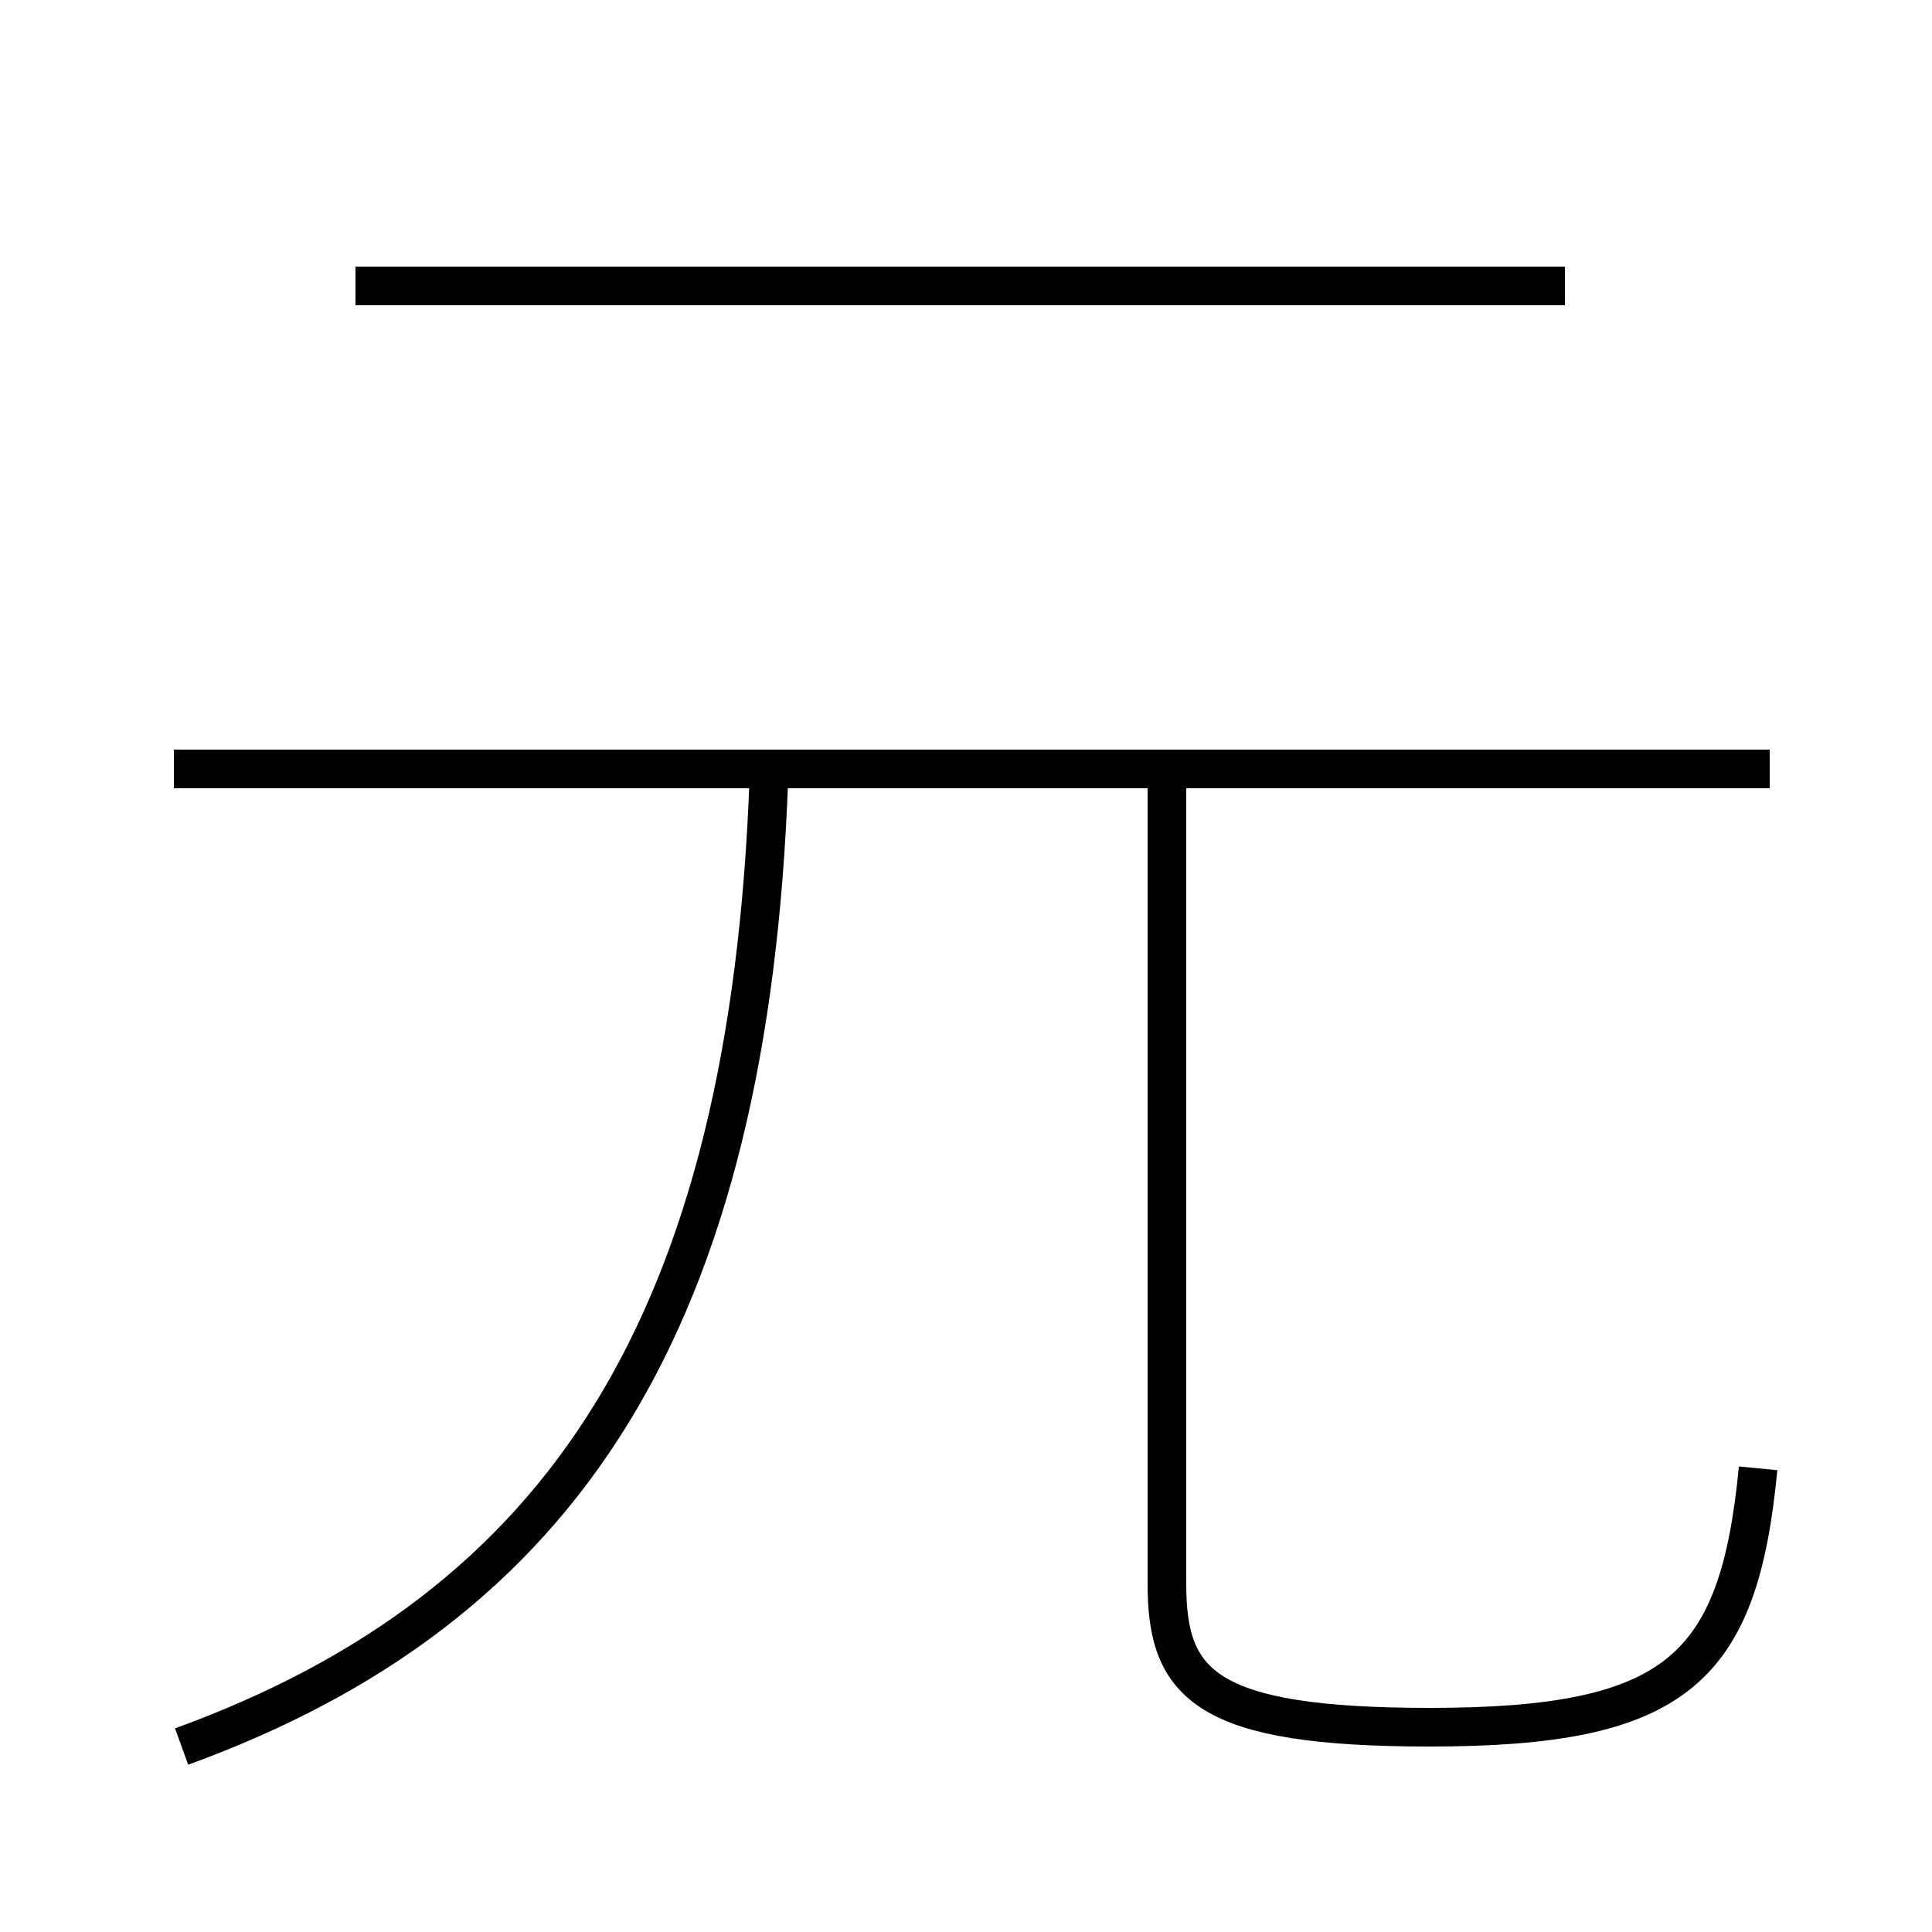 <?xml version='1.0' encoding='utf8'?>
<svg viewBox="0.0 -44.0 50.0 50.0" version="1.1" xmlns="http://www.w3.org/2000/svg">
<rect x="0.0" y="-44.0" width="50.0" height="50.0" fill="#808080" stroke="none"/>
<rect x="-1000" y="-1000" width="2000" height="2000" stroke="white" fill="white"/>
<g style="fill:none; stroke:#000000;  stroke-width:1">
<path d="M 40.5 36.6 L 9.2 36.6 M 45.8 24.1 L 4.5 24.1 M 4.7 -1.2 C 14.6 2.4 19.4 9.8 19.9 23.9 M 45.5 6.0 C 45.0 0.8 43.4 -0.7 37.0 -0.7 C 31.2 -0.7 30.2 0.4 30.2 3.0 L 30.2 23.9" transform="scale(1, -1)" />
</g>
</svg>